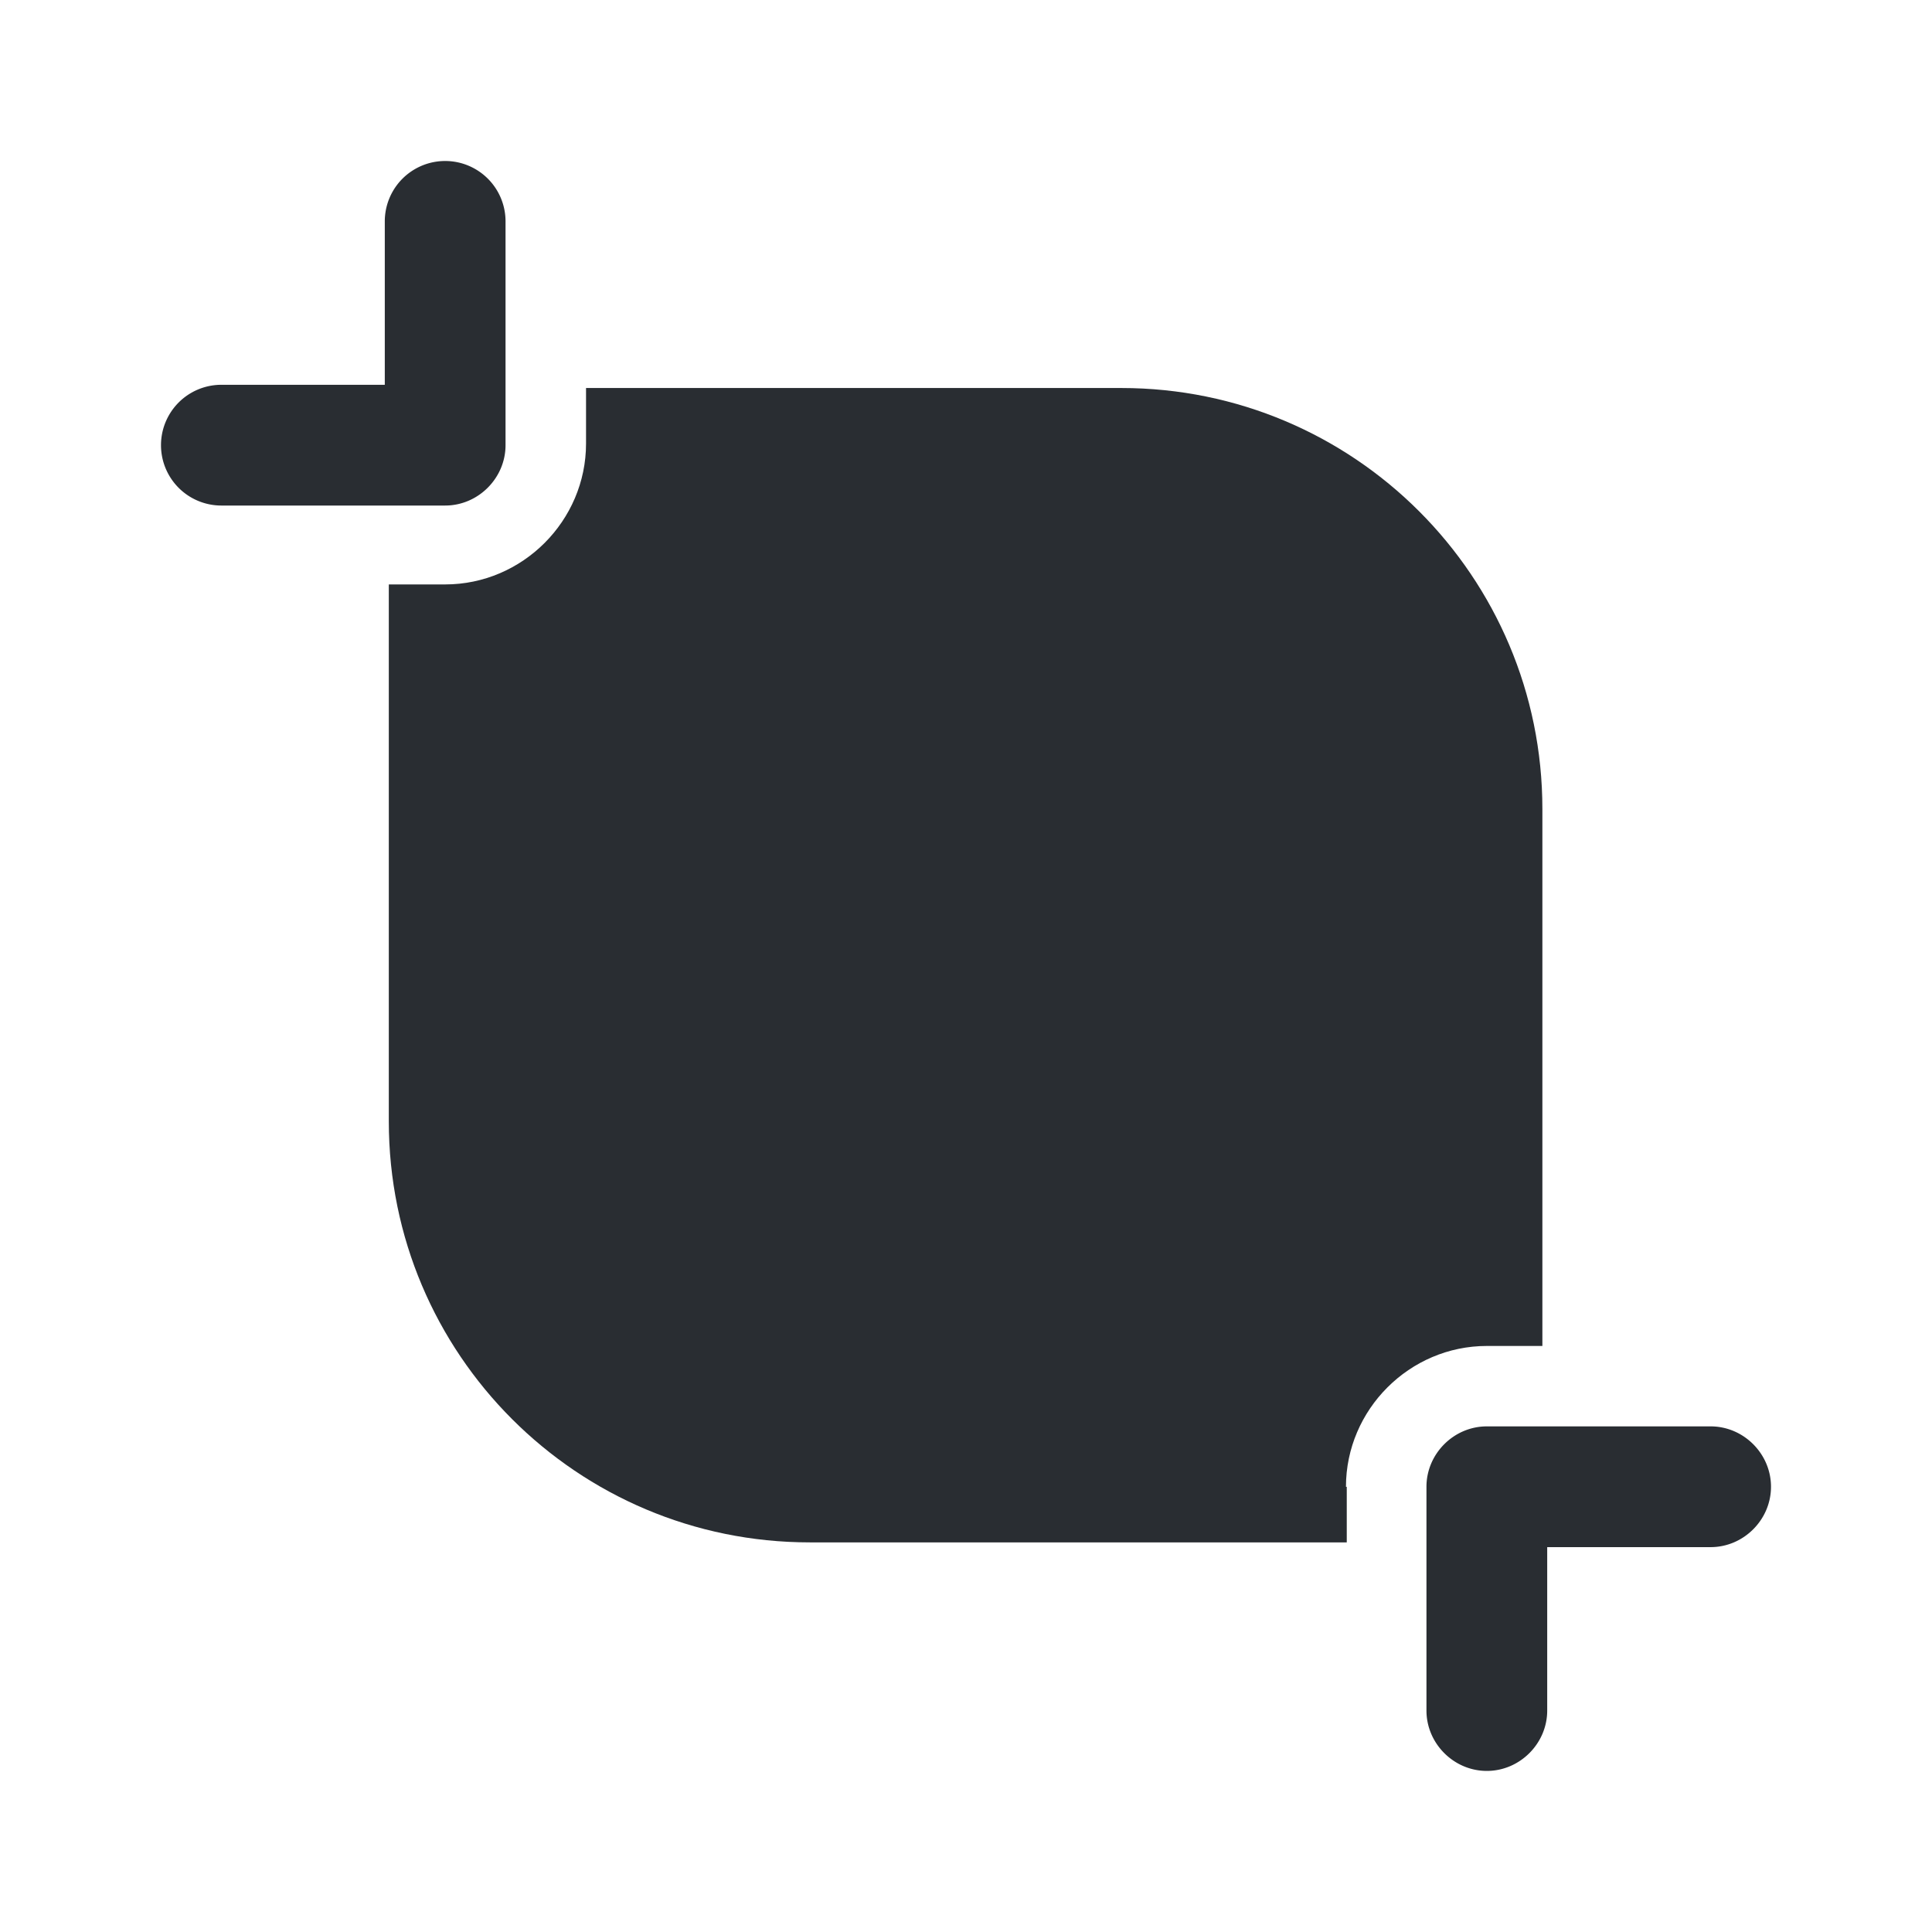 <svg width="24" height="24" viewBox="0 0 24 24" xmlns="http://www.w3.org/2000/svg">
    <g fill="#292D32" fill-rule="nonzero">
        <path d="M4.78 2.75v2.03H2.75a.749.749 0 1 0 0 1.5h2.78c.41 0 .75-.34.75-.75V2.75a.749.749 0 1 0-1.5 0zM18.47 17.719c-.41 0-.75.34-.75.75v2.78c0 .41.34.75.75.75s.75-.34.75-.75v-2.03h2.03c.41 0 .75-.34.75-.75s-.34-.75-.75-.75h-2.78z"/>
        <path d="M18.47 16.72h.69v-6.67c0-2.89-2.34-5.23-5.23-5.23H7.28v.69c0 .96-.79 1.75-1.75 1.75h-.7v6.67c0 2.89 2.34 5.23 5.23 5.23h6.67v-.69h-.01c0-.96.79-1.75 1.75-1.75z"/>
    </g>
</svg>
